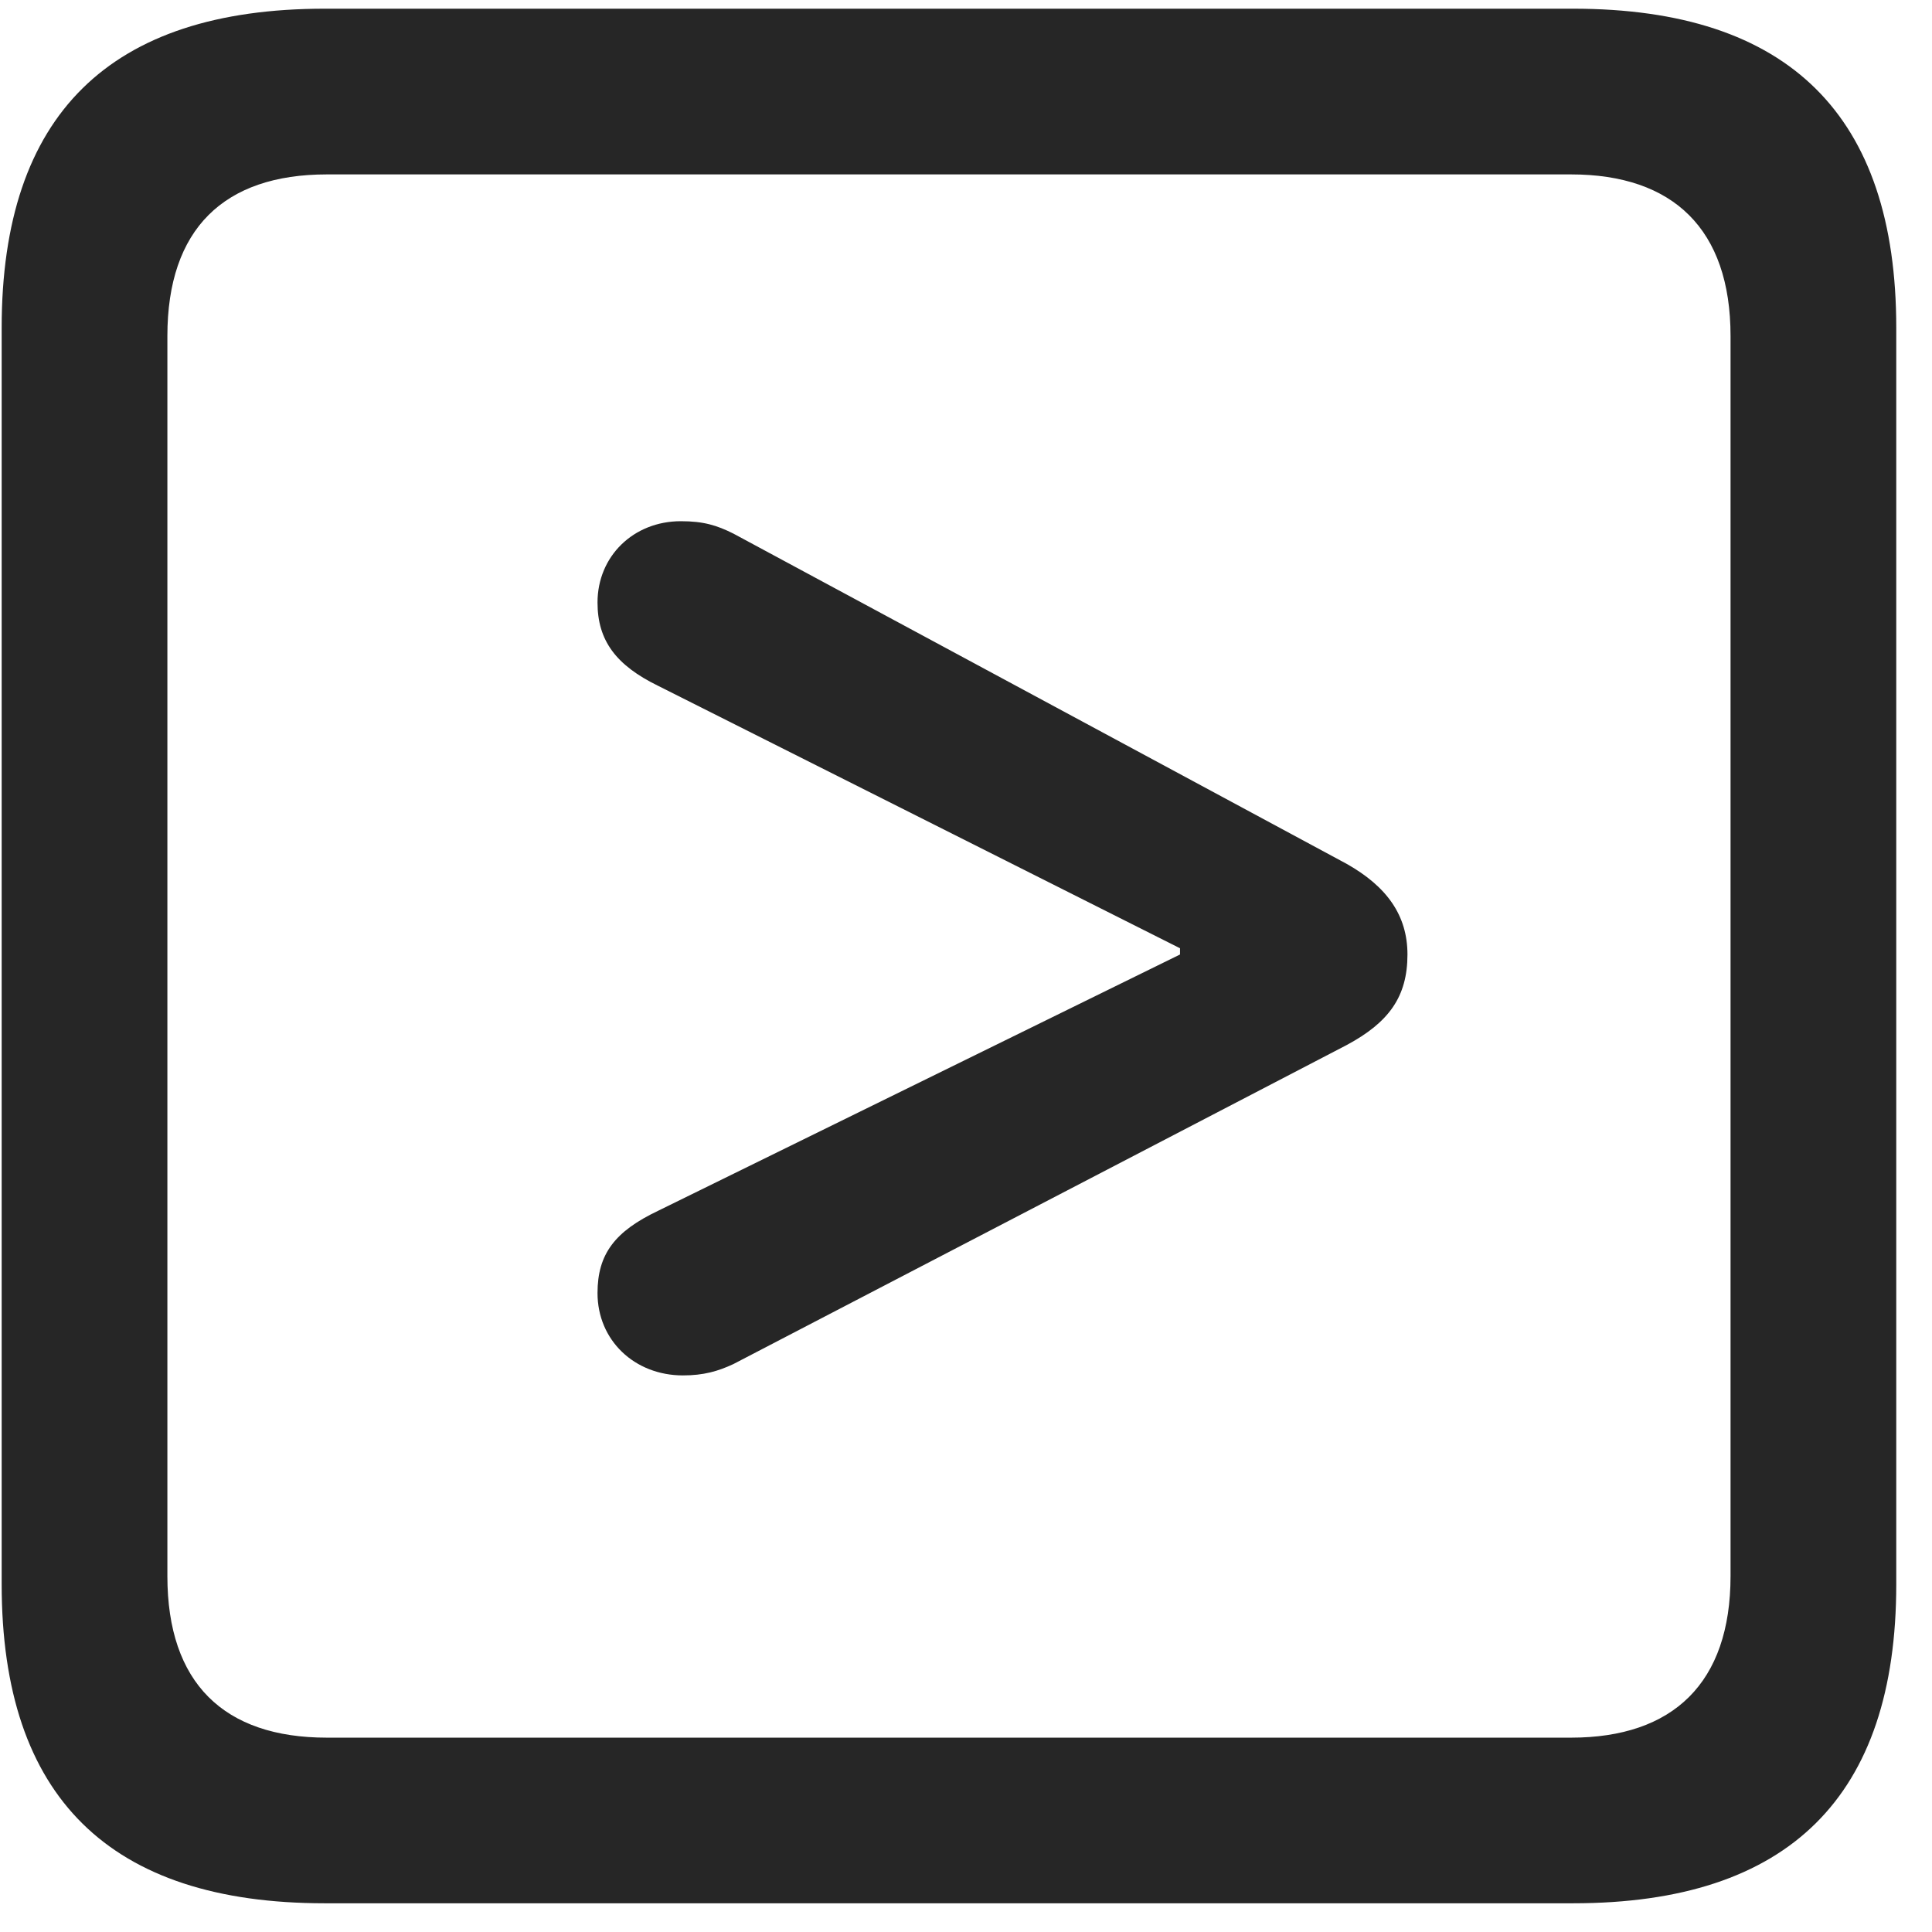 <svg width="22" height="22" viewBox="0 0 22 22" fill="none" xmlns="http://www.w3.org/2000/svg">
<g clip-path="url(#clip0_2207_22987)">
<path d="M3.698 21.673H17.913C20.374 21.673 21.593 20.455 21.593 18.041V3.732C21.593 1.318 20.374 0.099 17.913 0.099H3.698C1.249 0.099 0.019 1.306 0.019 3.732V18.041C0.019 20.466 1.249 21.673 3.698 21.673ZM3.722 19.787C2.55 19.787 1.906 19.166 1.906 17.947V3.826C1.906 2.607 2.55 1.986 3.722 1.986H17.89C19.05 1.986 19.706 2.607 19.706 3.826V17.947C19.706 19.166 19.05 19.787 17.89 19.787H3.722Z" fill="black" fill-opacity="0.85"/>
<path d="M7.777 15.662C8.011 15.662 8.175 15.615 8.351 15.533L15.335 11.9C15.816 11.642 16.027 11.349 16.027 10.869C16.027 10.423 15.792 10.095 15.335 9.837L8.351 6.076C8.163 5.982 8.011 5.935 7.753 5.935C7.214 5.935 6.804 6.333 6.804 6.861C6.804 7.294 7.015 7.576 7.495 7.81L13.437 10.798V10.869L7.495 13.787C7.003 14.021 6.804 14.279 6.804 14.724C6.804 15.263 7.226 15.662 7.777 15.662Z" fill="black" fill-opacity="0.85"/>
</g>
<defs>
<clipPath id="clip0_2207_22987">
<rect width="21.574" height="21.598" fill="white" transform="translate(0.019 0.076)"/>
</clipPath>
</defs>
</svg>
